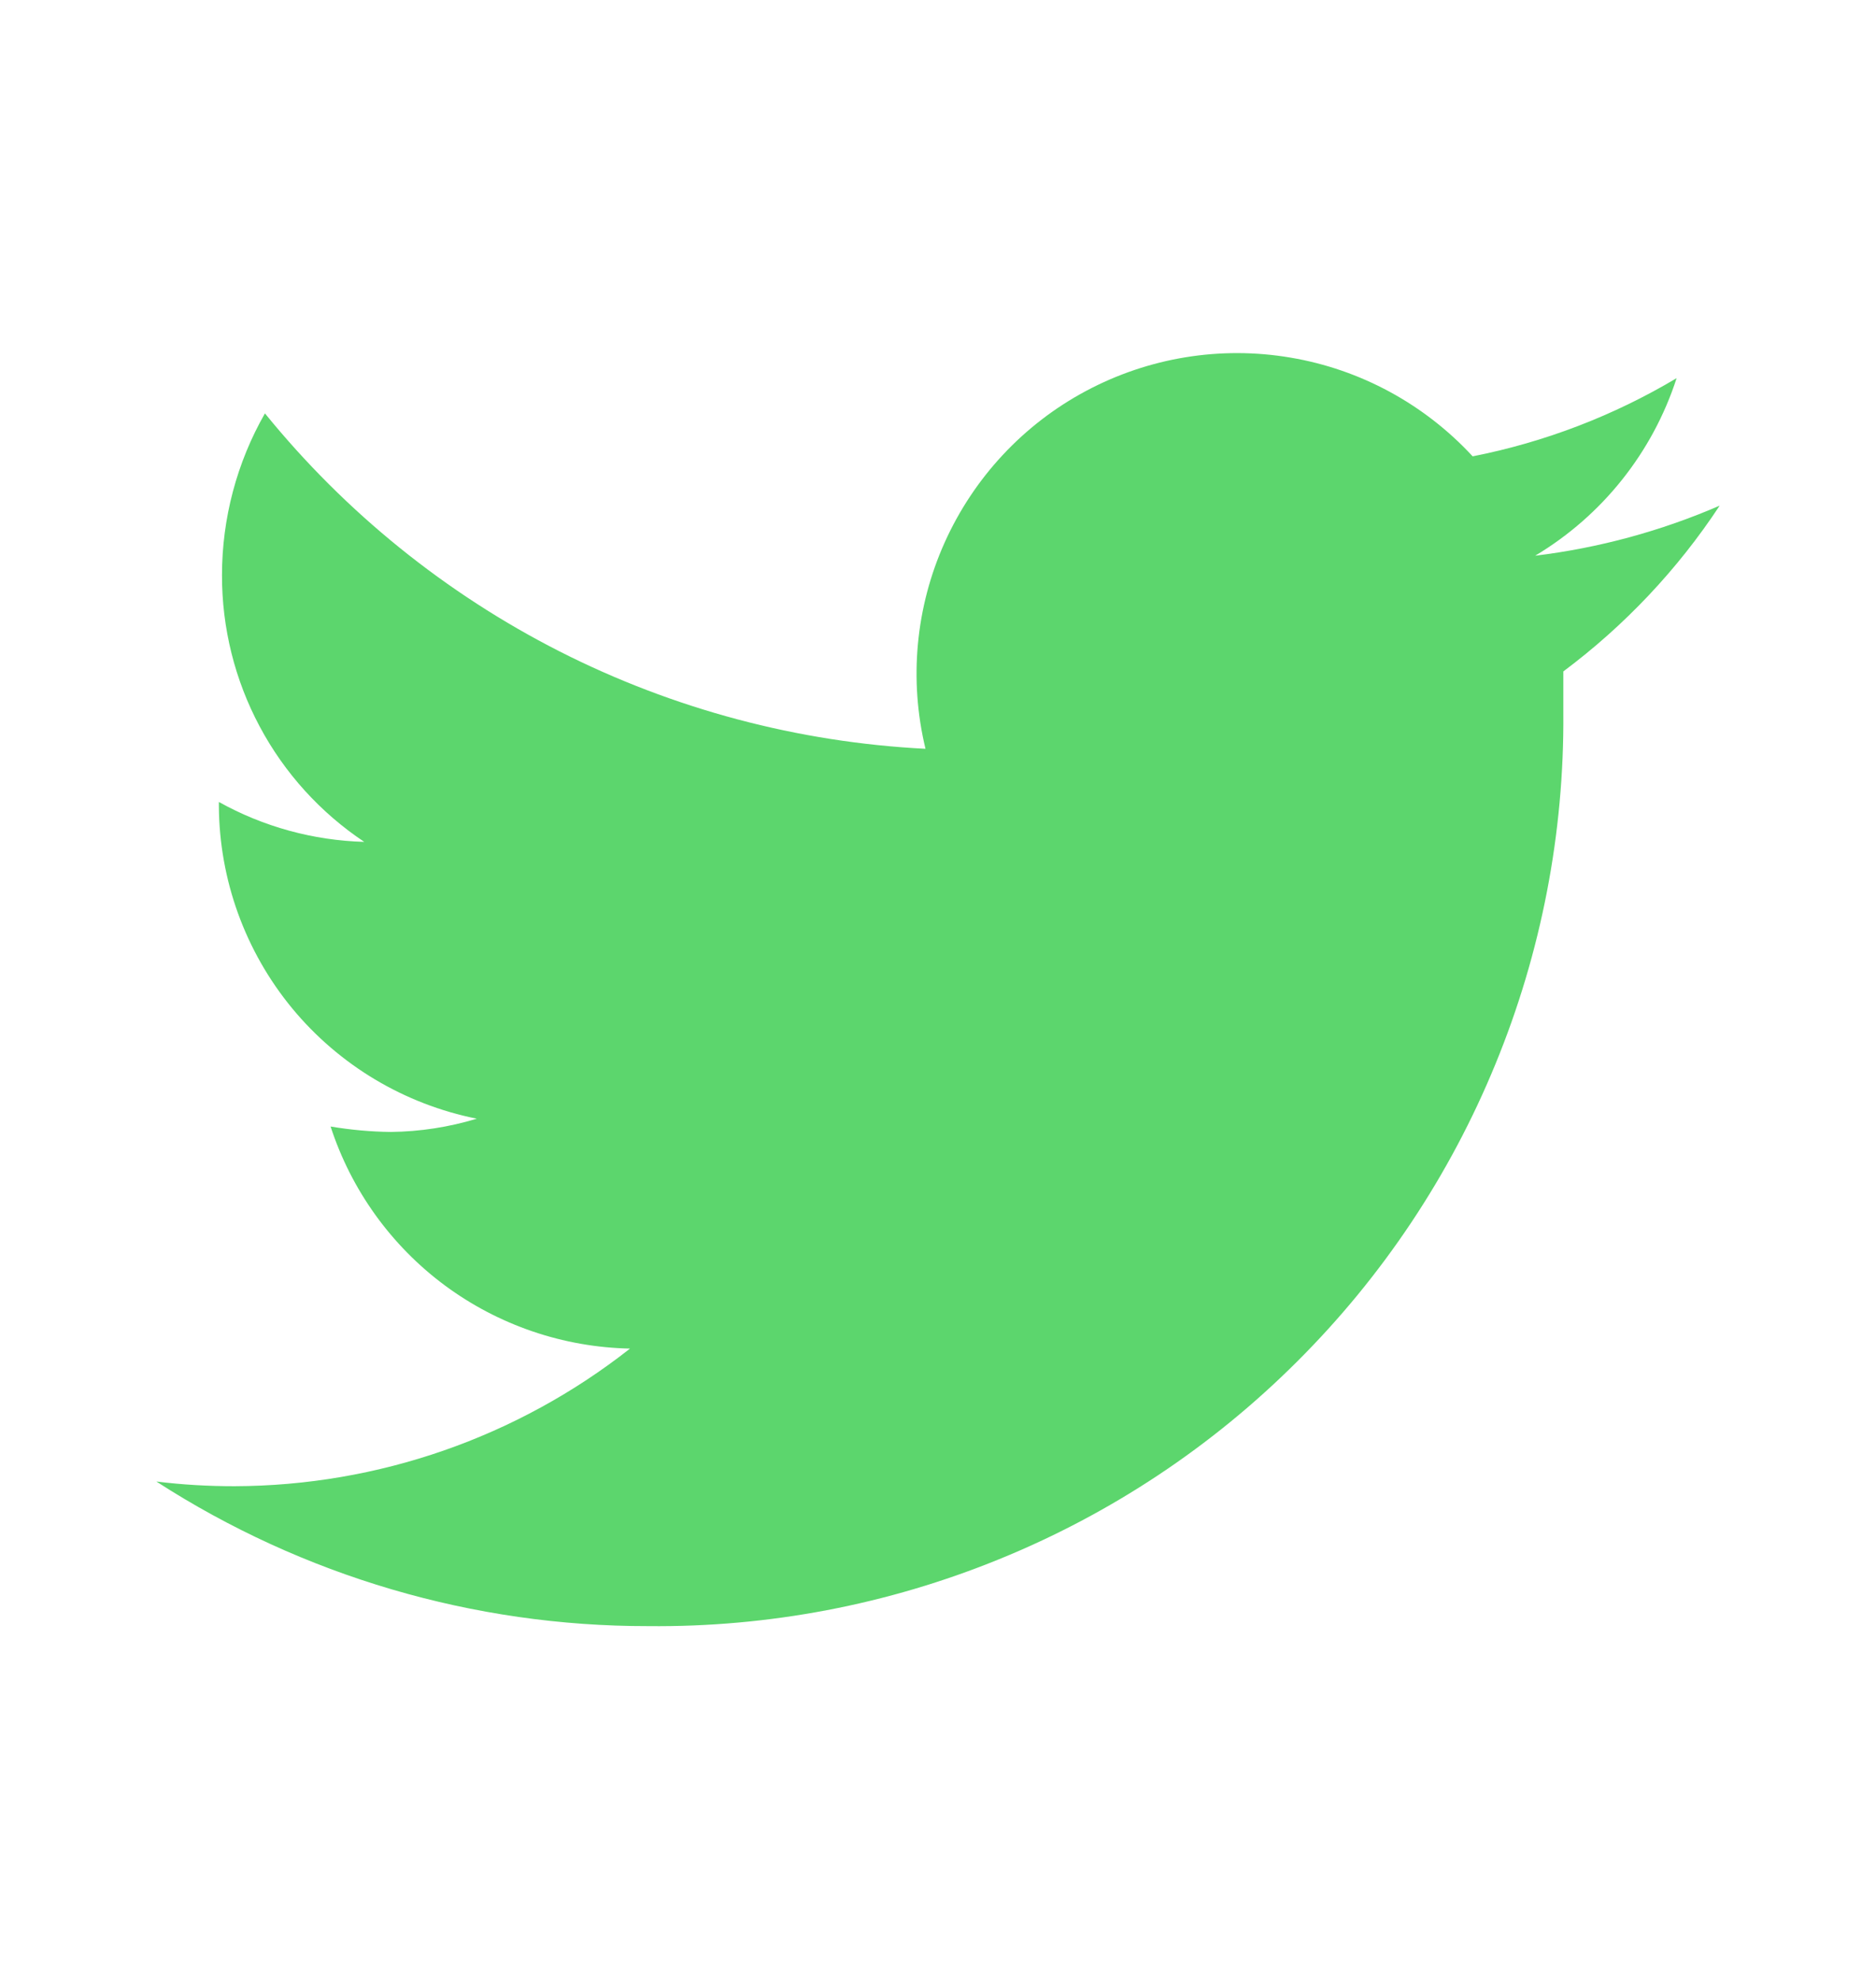<svg width="18" height="19" viewBox="0 0 18 19" fill="none" xmlns="http://www.w3.org/2000/svg">
<path d="M16.5 4.85C15.936 5.094 15.34 5.256 14.73 5.33C15.374 4.945 15.856 4.34 16.087 3.627C15.483 3.987 14.821 4.241 14.13 4.377C13.668 3.877 13.054 3.543 12.382 3.43C11.711 3.316 11.021 3.429 10.42 3.75C9.82 4.07 9.343 4.582 9.064 5.203C8.785 5.824 8.72 6.52 8.88 7.182C7.657 7.12 6.461 6.802 5.369 6.248C4.277 5.693 3.314 4.915 2.542 3.965C2.272 4.437 2.13 4.973 2.13 5.517C2.129 6.023 2.253 6.521 2.491 6.967C2.729 7.414 3.074 7.794 3.495 8.075C3.006 8.061 2.527 7.93 2.1 7.692V7.73C2.104 8.438 2.352 9.124 2.803 9.671C3.254 10.217 3.88 10.591 4.575 10.73C4.307 10.811 4.03 10.854 3.75 10.857C3.556 10.855 3.363 10.837 3.172 10.805C3.37 11.414 3.753 11.947 4.268 12.329C4.783 12.71 5.404 12.922 6.045 12.935C4.963 13.786 3.627 14.251 2.25 14.255C1.999 14.255 1.749 14.241 1.5 14.21C2.906 15.117 4.544 15.599 6.218 15.597C7.372 15.609 8.518 15.391 9.587 14.955C10.657 14.52 11.629 13.875 12.446 13.059C13.264 12.244 13.911 11.274 14.349 10.205C14.788 9.137 15.009 7.992 15 6.837C15 6.71 15 6.575 15 6.44C15.588 6.001 16.096 5.463 16.5 4.85Z" fill="#5CD66D"/>
</svg>
